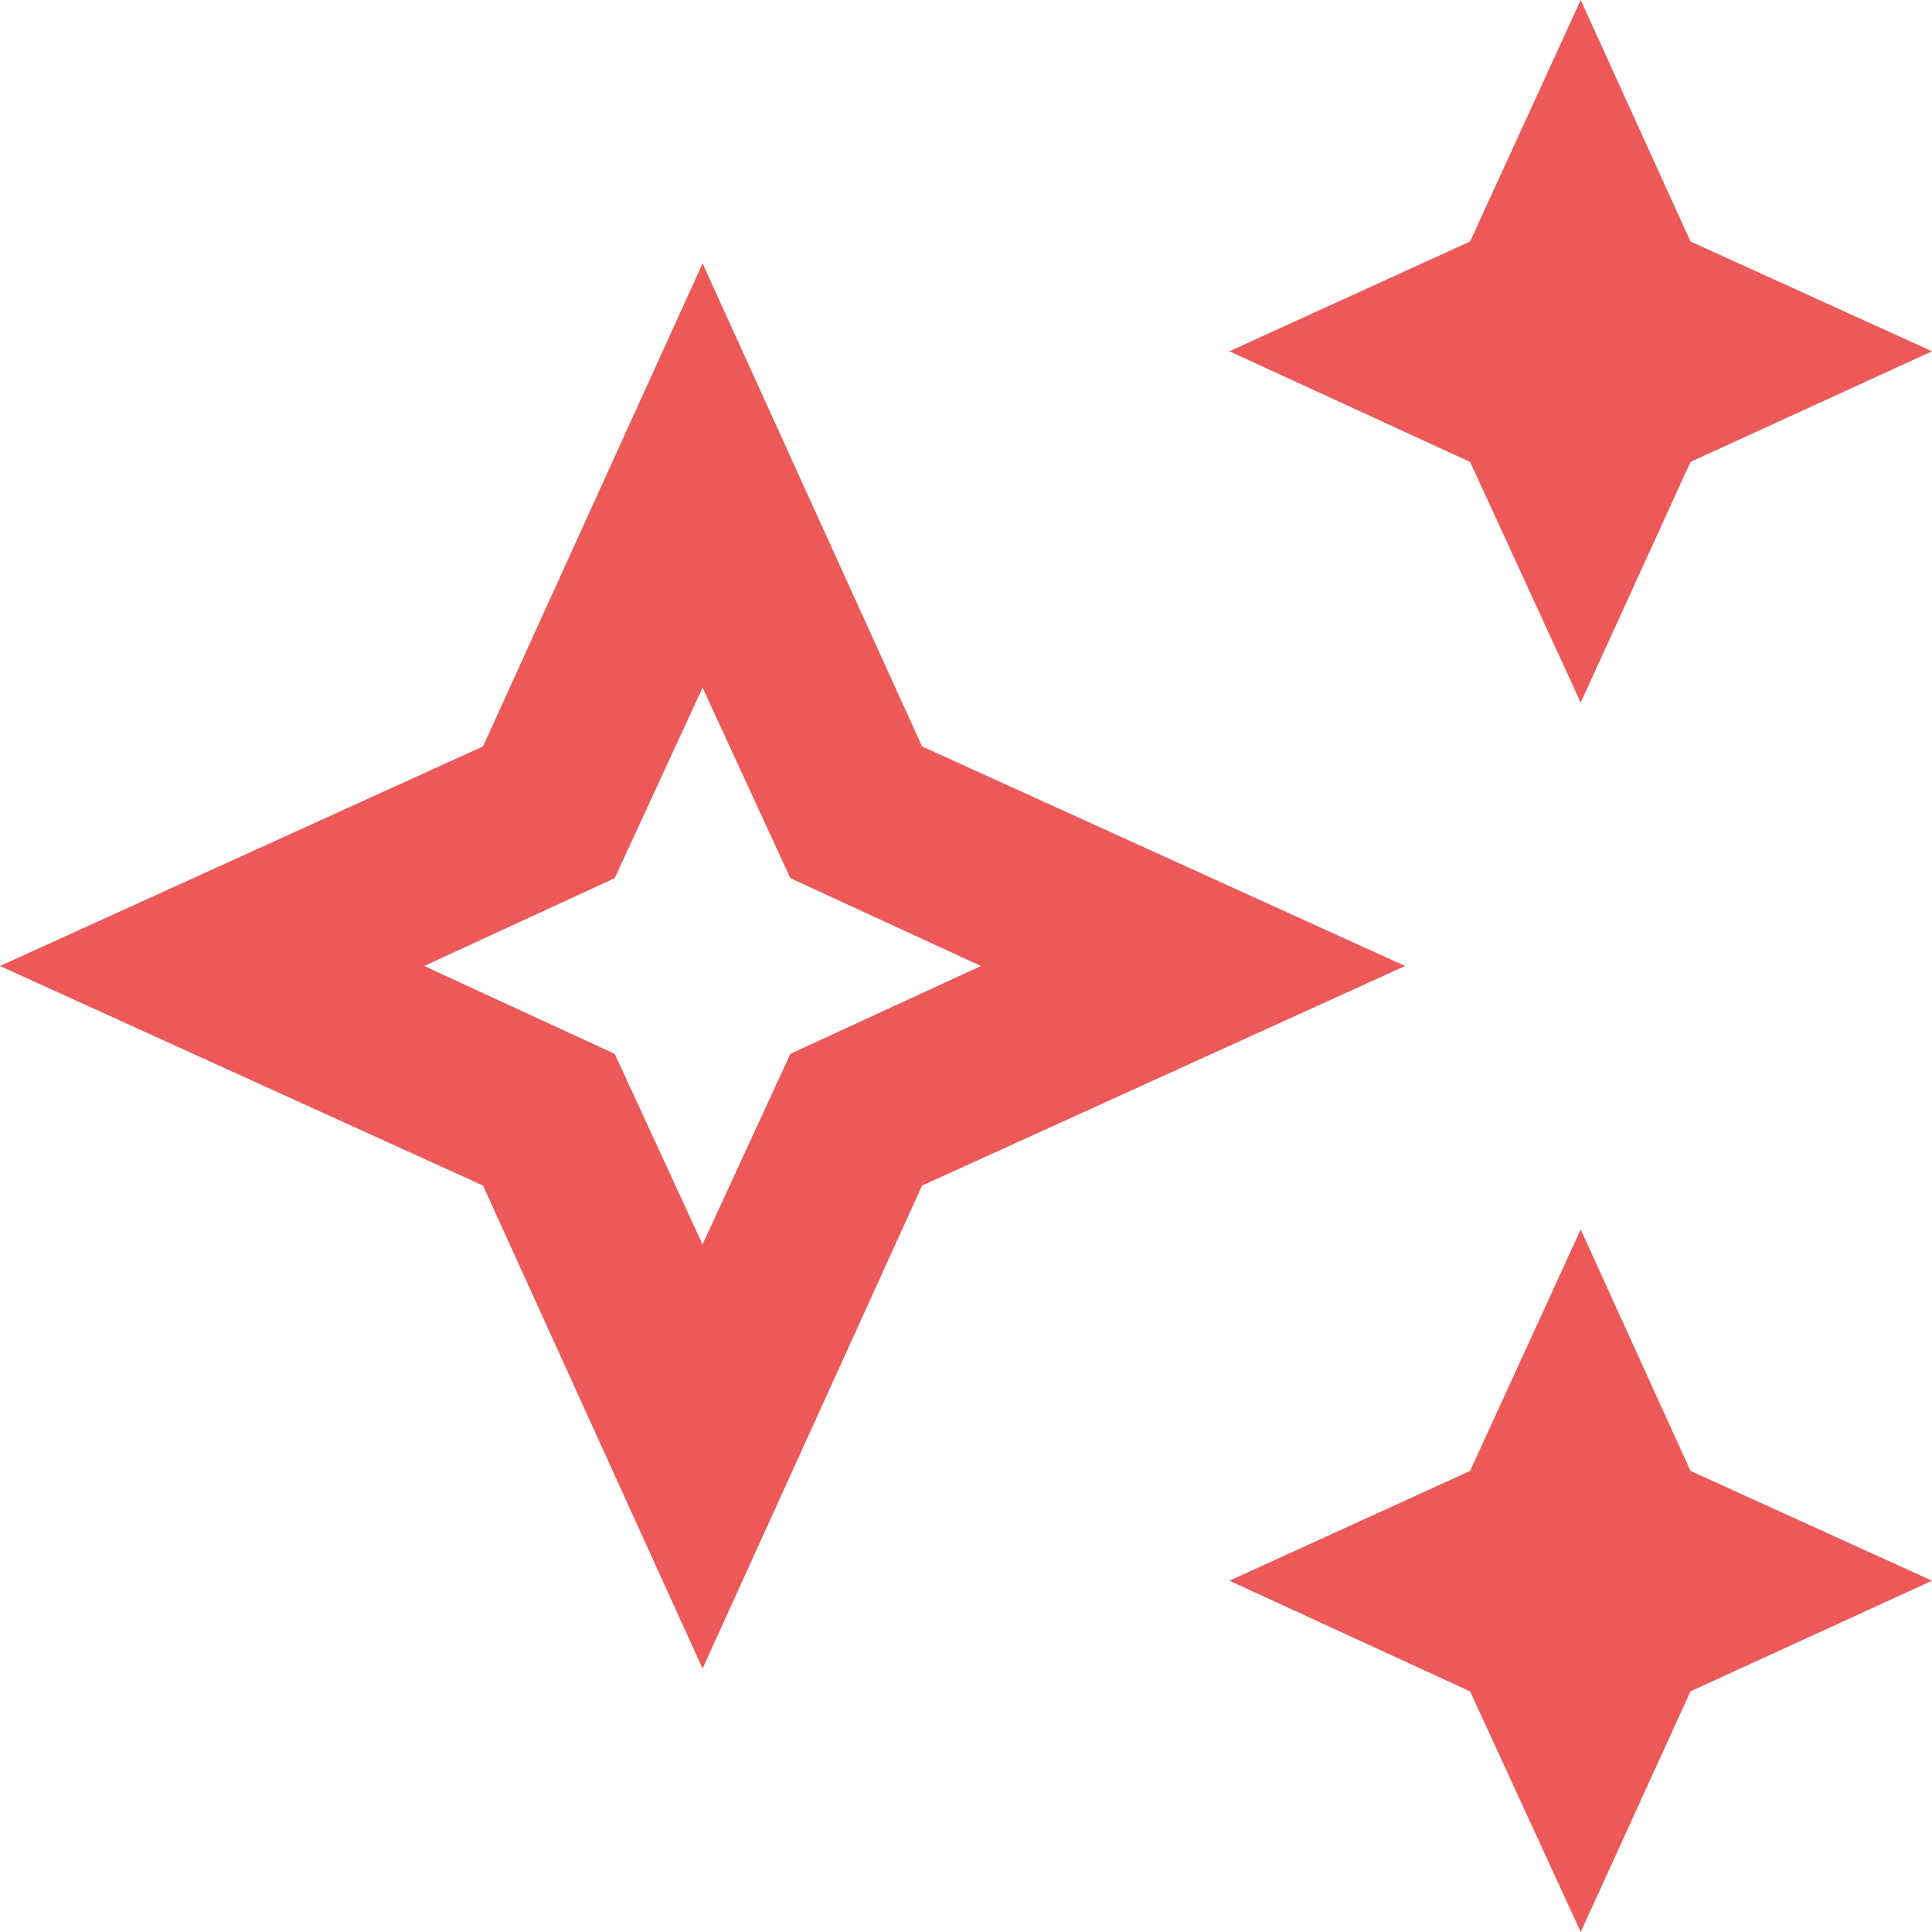 <svg width="34" height="34" viewBox="0 0 34 34" fill="none" xmlns="http://www.w3.org/2000/svg">
<path d="M12.364 4.636L16.227 13.136L24.727 17L16.227 20.864L12.364 29.364L8.5 20.864L0 17L8.5 13.136L12.364 4.636ZM12.364 12.101L10.818 15.454L7.465 17L10.818 18.546L12.364 21.899L13.909 18.546L17.263 17L13.909 15.454L12.364 12.101ZM27.818 12.364L25.871 8.129L21.636 6.182L25.871 4.25L27.818 0L29.75 4.25L34 6.182L29.75 8.129L27.818 12.364ZM27.818 34L25.871 29.765L21.636 27.818L25.871 25.886L27.818 21.636L29.75 25.886L34 27.818L29.75 29.765L27.818 34Z" fill="#ED5858"/>
</svg>
